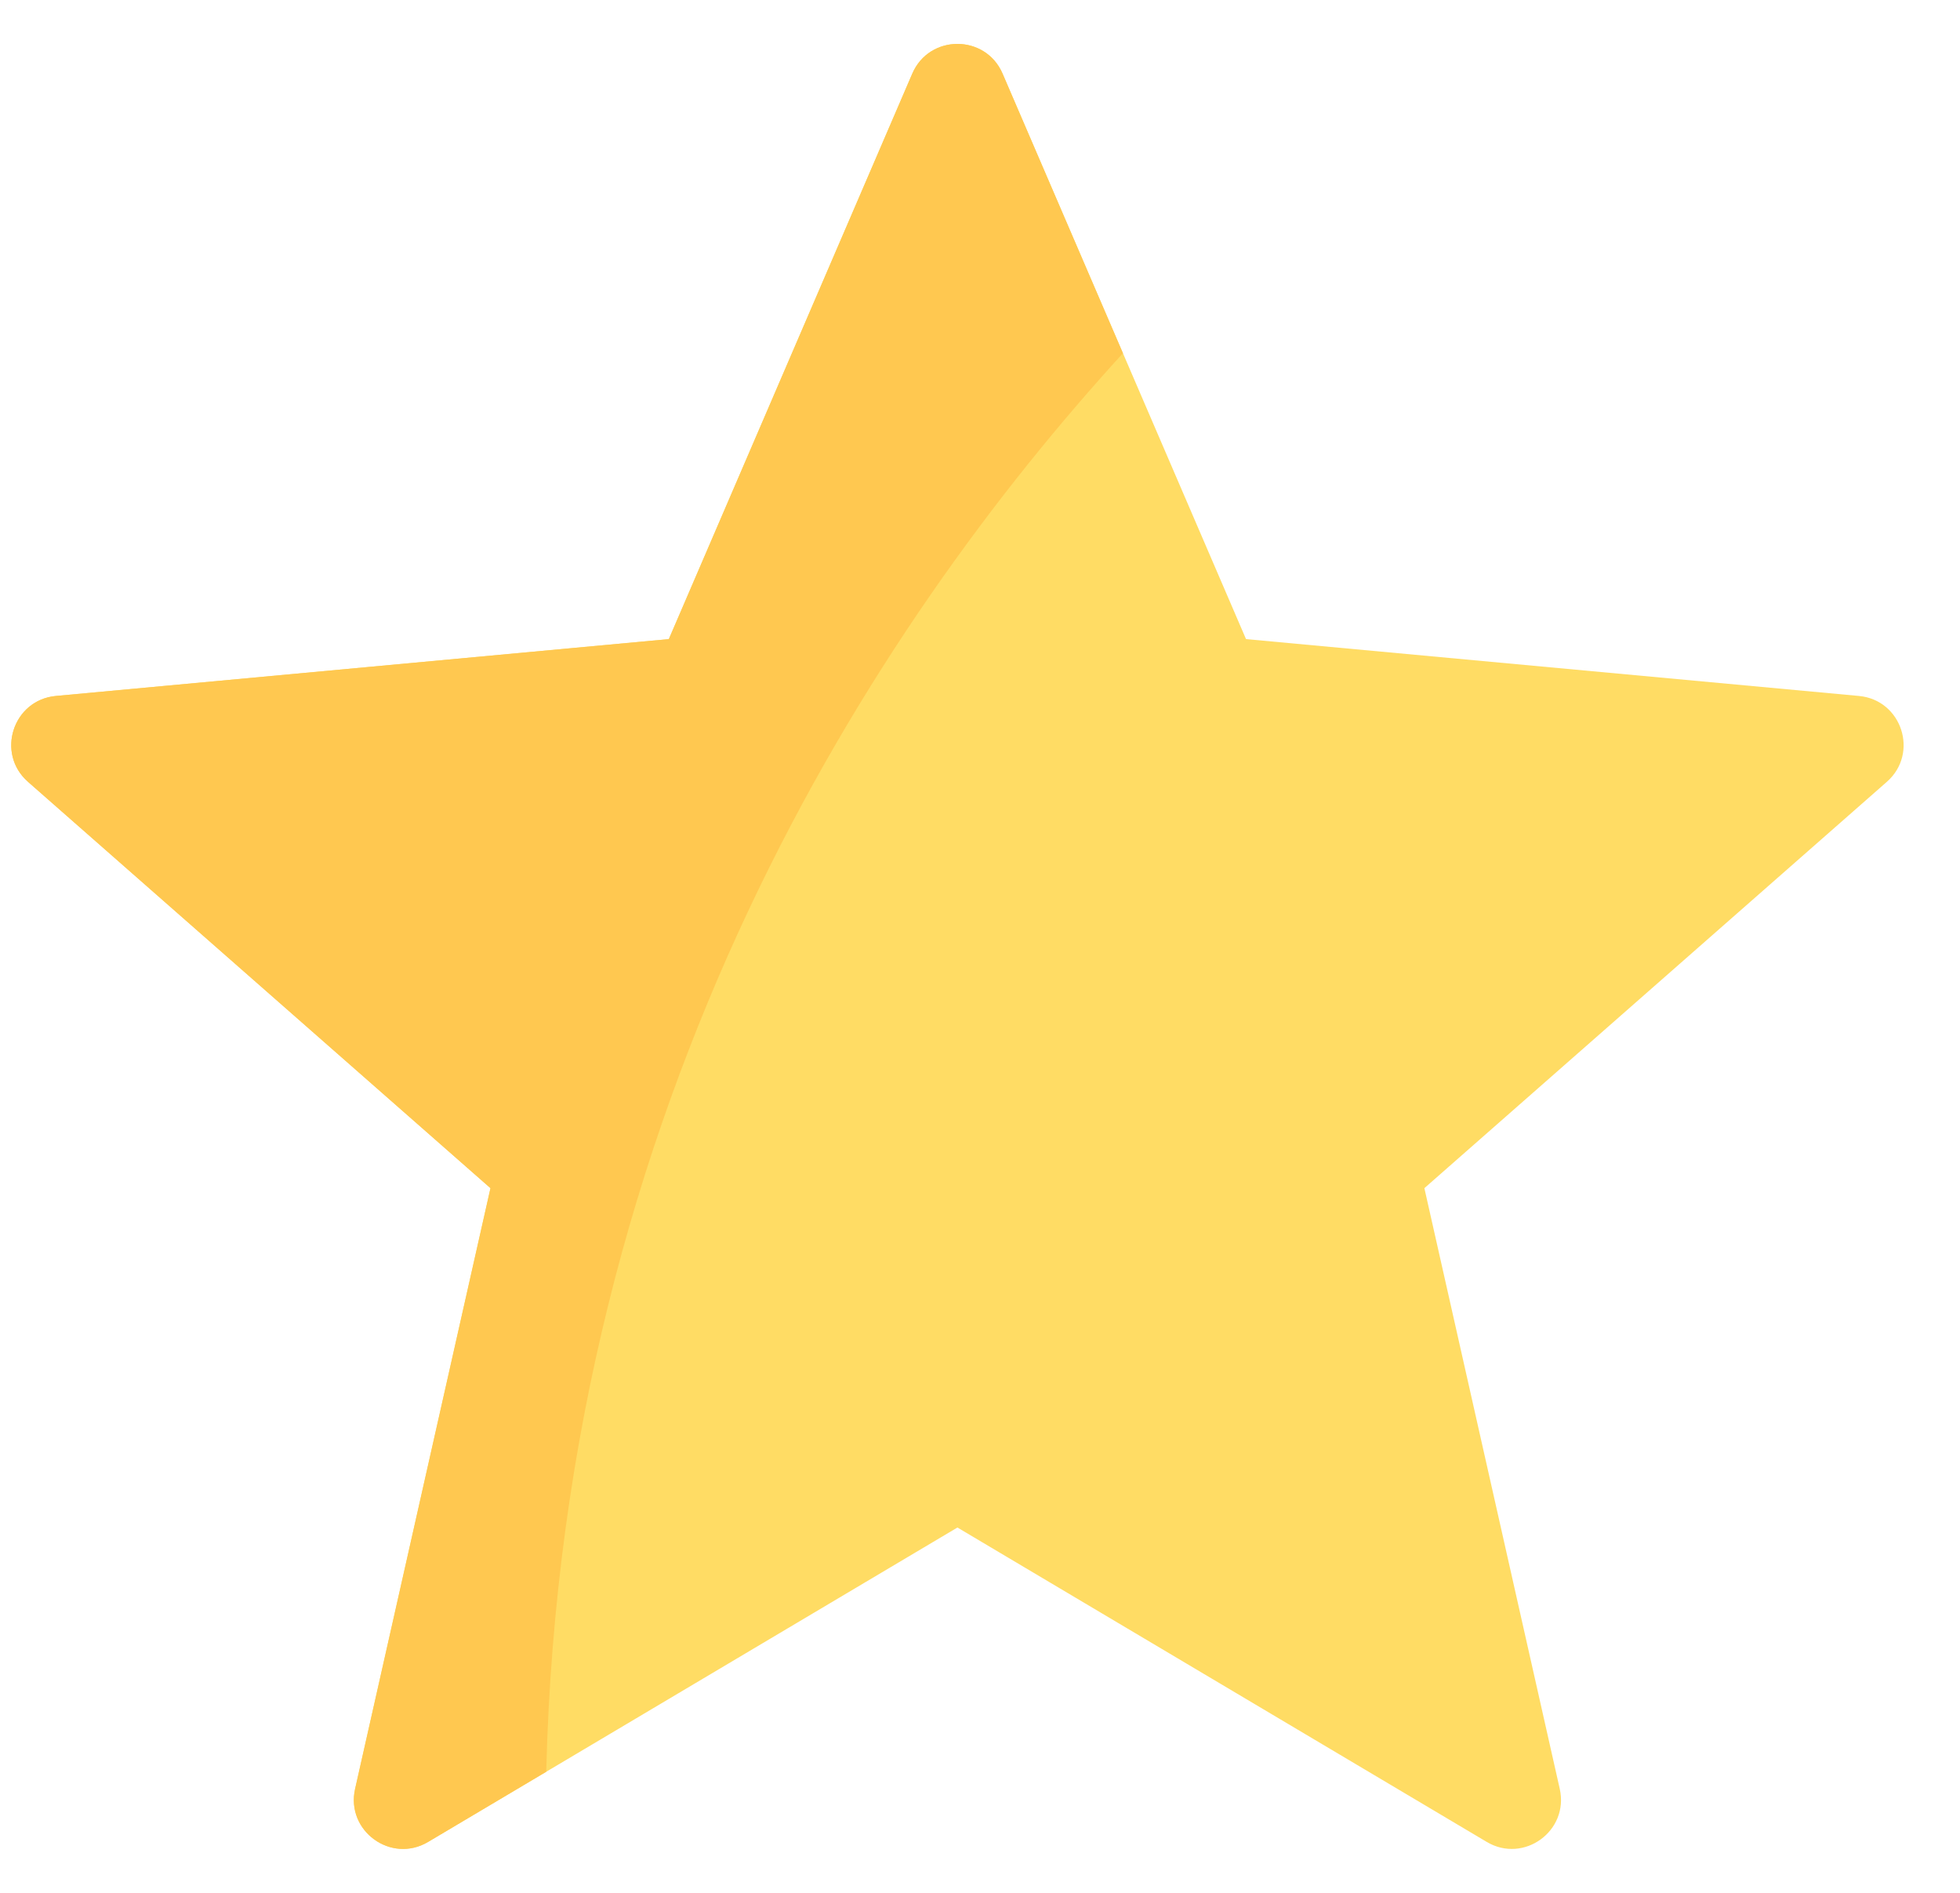 <svg width="29" height="28" viewBox="0 0 29 28" fill="none" xmlns="http://www.w3.org/2000/svg">
<g clip-path="url(#clip0)">
<path d="M27.505 10.295L18.436 9.454L14.834 1.089C14.581 0.503 13.751 0.503 13.498 1.089L9.896 9.454L0.827 10.295C0.192 10.354 -0.065 11.144 0.414 11.565L7.257 17.576L5.254 26.462C5.114 27.084 5.786 27.572 6.334 27.247L14.166 22.596L21.998 27.247C22.546 27.572 23.218 27.084 23.078 26.462L21.075 17.576L27.918 11.565C28.397 11.144 28.14 10.354 27.505 10.295Z" fill="#FFDC64"/>
<path d="M14.834 1.089C14.581 0.503 13.751 0.503 13.498 1.089L9.896 9.454L0.827 10.295C0.192 10.354 -0.065 11.144 0.414 11.565L7.257 17.576L5.254 26.462C5.114 27.084 5.786 27.572 6.334 27.247L8.082 26.209C8.324 16.25 12.951 9.237 16.615 5.225L14.834 1.089Z" fill="#FFC850"/>
</g>
<defs>
<clipPath id="clip0">
<rect width="28" height="28" fill="white" transform="translate(0.166)"/>
</clipPath>
</defs>
</svg>
